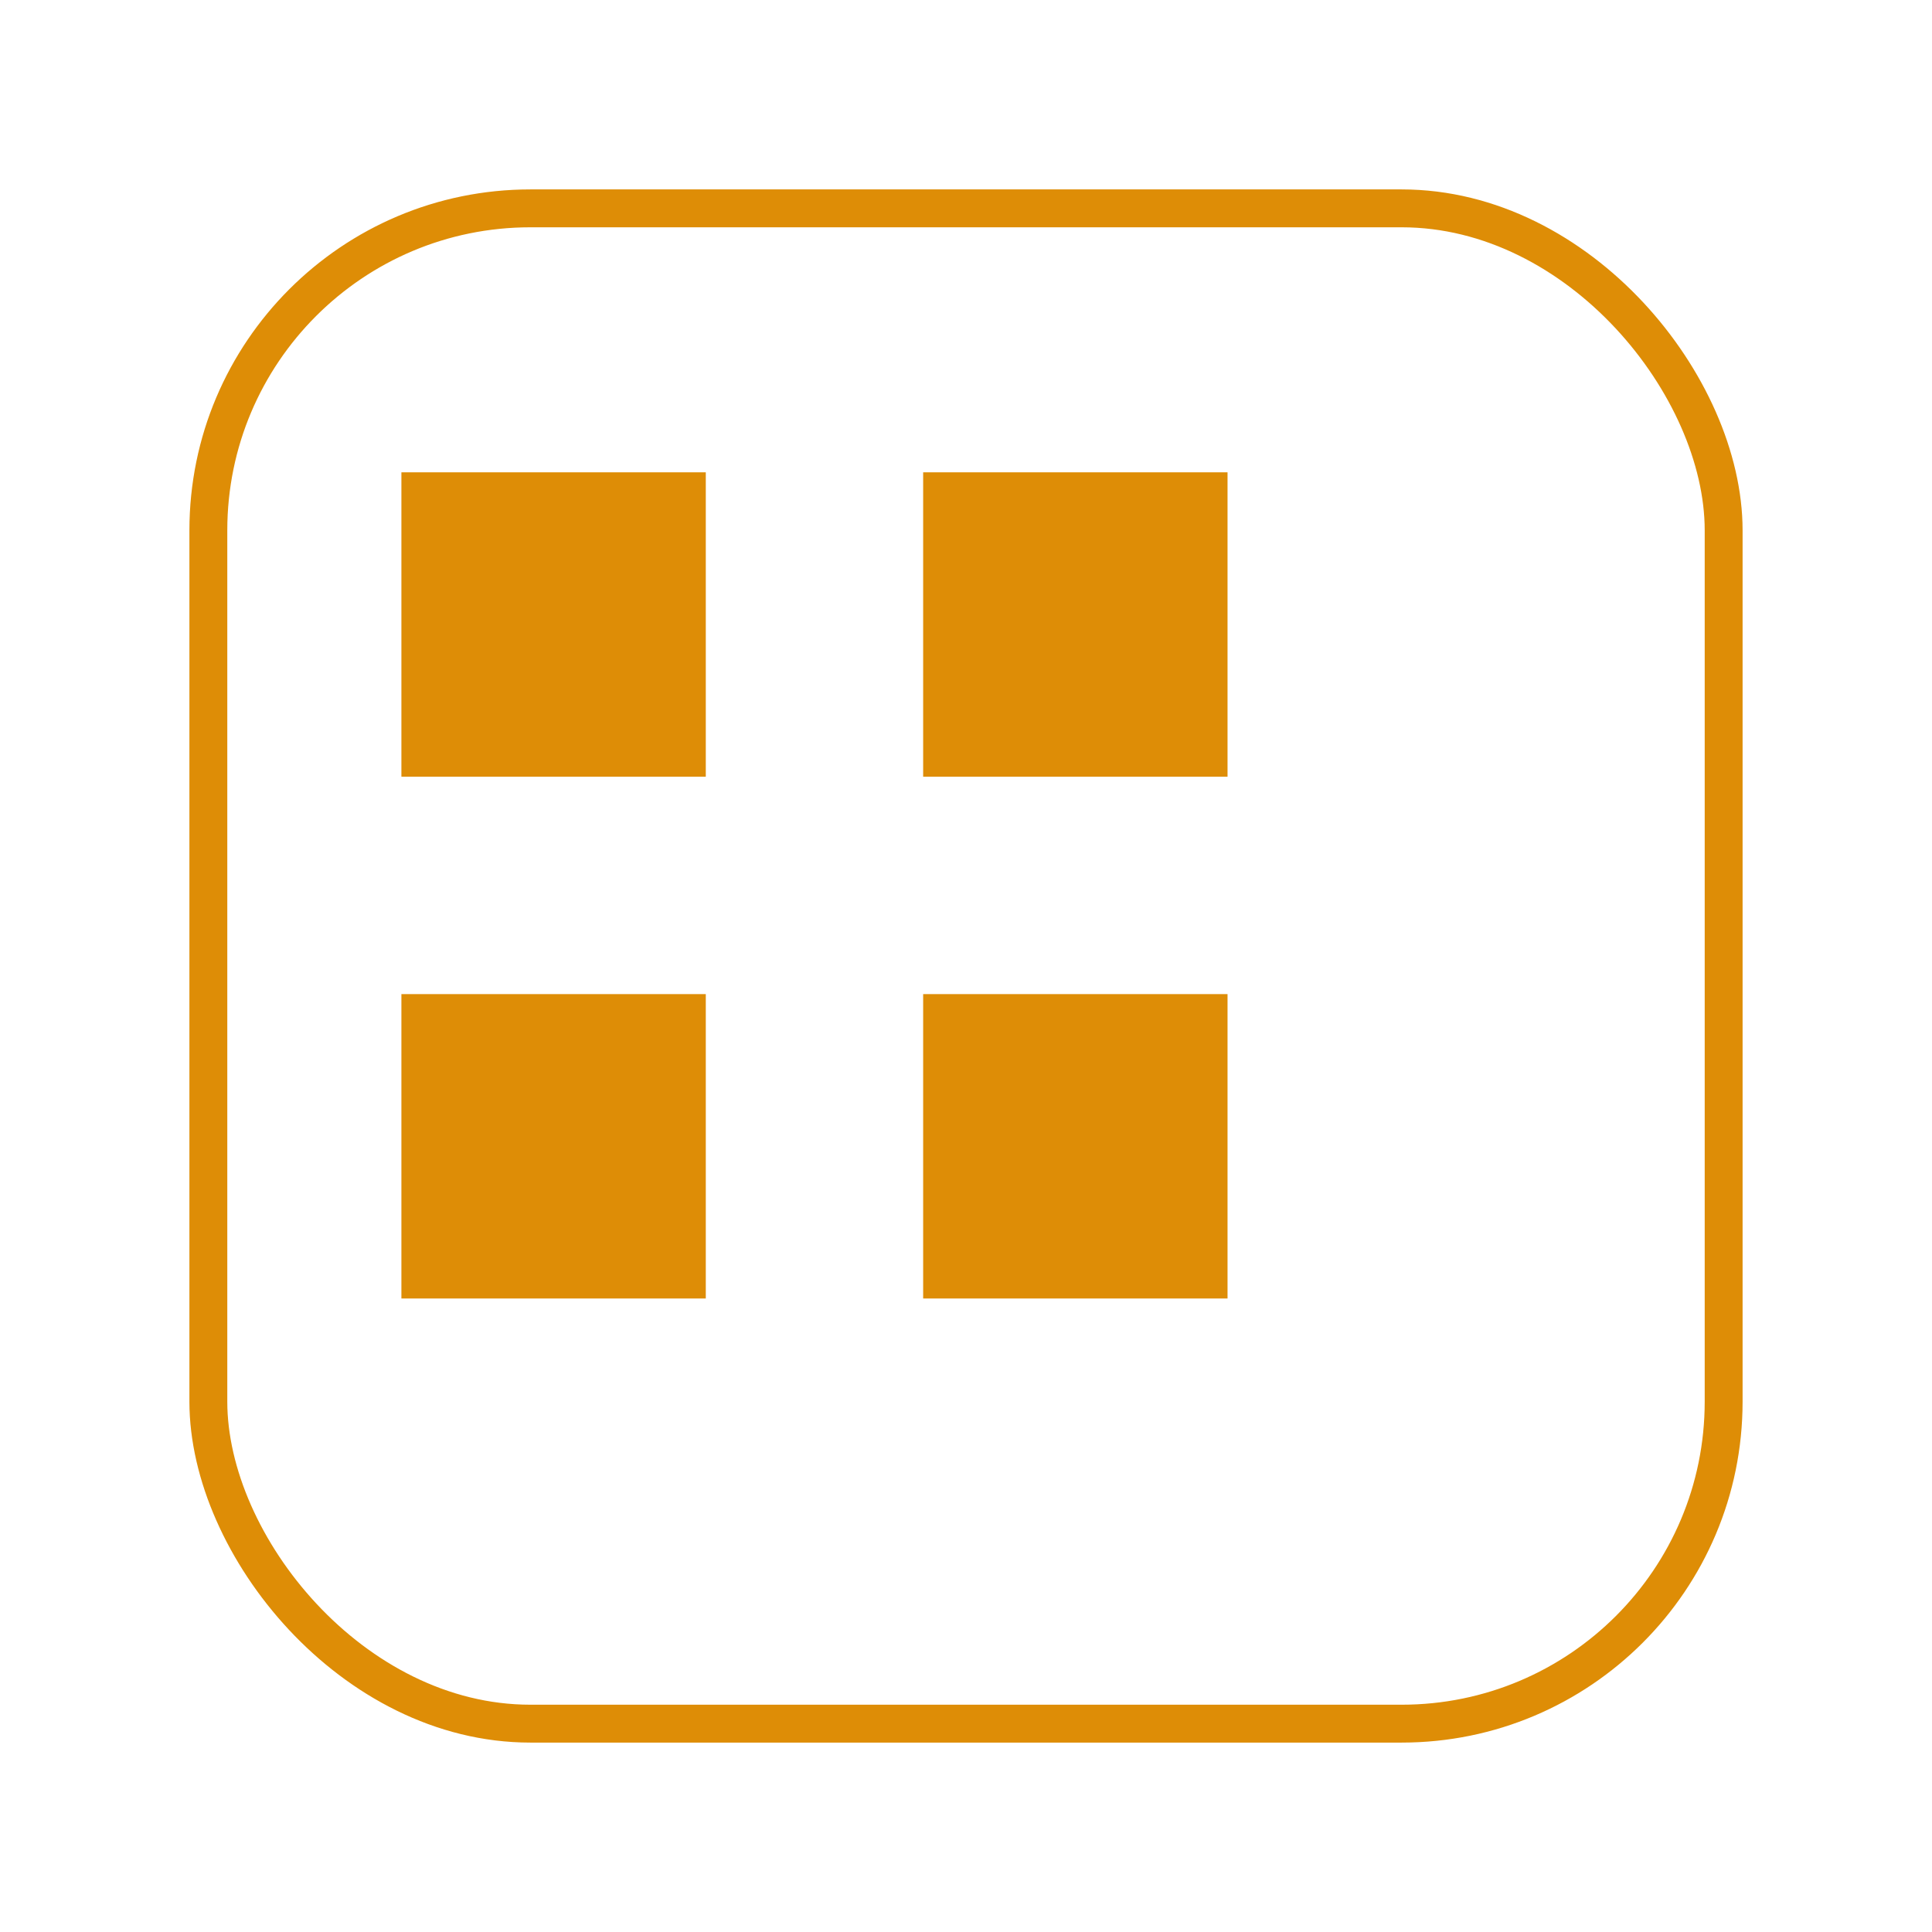 <svg width="51" height="51" viewBox="0 0 51 51" fill="none" xmlns="http://www.w3.org/2000/svg">
<g filter="url(#filter0_d)">
<rect x="1" y="2" width="41" height="41" rx="9" fill="white"/>
<rect x="1.5" y="2.5" width="40" height="40" rx="8.5" stroke="#DE8D06"/>
</g>
<rect width="8.035" height="8.035" transform="matrix(-1 0 0 1 18.631 12.468)" fill="#DE8D06"/>
<rect width="8.035" height="8.035" transform="matrix(-1 0 0 1 18.631 26.242)" fill="#DE8D06"/>
<rect width="8.035" height="8.035" transform="matrix(-1 0 0 1 32.404 12.468)" fill="#DE8D06"/>
<rect width="8.035" height="8.035" transform="matrix(-1 0 0 1 32.404 26.242)" fill="#DE8D06"/>
<defs>
<filter id="filter0_d" x="0" y="0" width="51" height="51" filterUnits="userSpaceOnUse" color-interpolation-filters="sRGB">
<feFlood flood-opacity="0" result="BackgroundImageFix"/>
<feColorMatrix in="SourceAlpha" type="matrix" values="0 0 0 0 0 0 0 0 0 0 0 0 0 0 0 0 0 0 127 0"/>
<feMorphology radius="1" operator="dilate" in="SourceAlpha" result="effect1_dropShadow"/>
<feOffset dx="4" dy="3"/>
<feGaussianBlur stdDeviation="2"/>
<feColorMatrix type="matrix" values="0 0 0 0 0.125 0 0 0 0 0.125 0 0 0 0 0.125 0 0 0 0.26 0"/>
<feBlend mode="normal" in2="BackgroundImageFix" result="effect1_dropShadow"/>
<feBlend mode="normal" in="SourceGraphic" in2="effect1_dropShadow" result="shape"/>
</filter>
</defs>
</svg>

